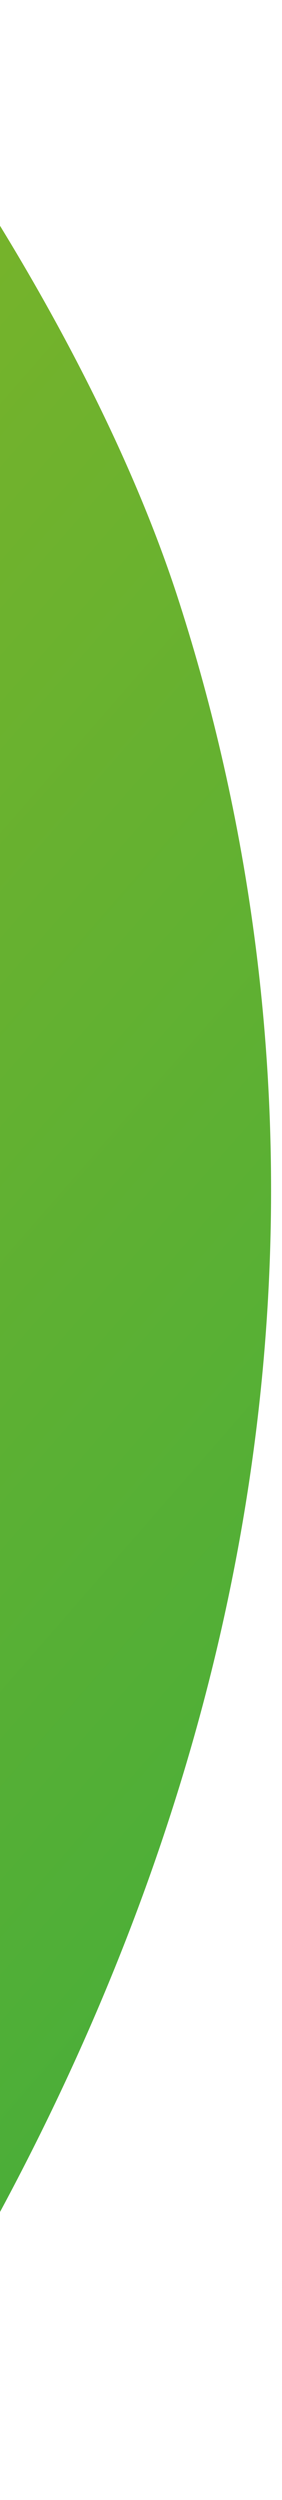 <svg width="180" height="1593" viewBox="0 0 180 1593" fill="none" xmlns="http://www.w3.org/2000/svg">
<path fill-rule="evenodd" clip-rule="evenodd" d="M-92 1592.54C-64.342 1529.79 -35.097 1473.08 -9.622 1427.13C221.131 1010.22 197.923 639.436 112.618 378.224C84.389 292.527 40.038 209.884 3.773 150.053C-14.52 119.774 -31.07 94.704 -43.243 76.953C-49.33 68.077 -54.252 61.028 -57.766 56.191C-58.625 54.842 -59.543 53.675 -60.306 52.706C-60.522 52.431 -60.725 52.173 -60.911 51.93L-61.646 50.776L-92 3.147V367.401C-83.872 386.402 -76.46 405.681 -70.164 424.884C-8.885 612.4 17.177 868.022 -92 1162.03V1592.54Z" fill="url(#paint0_linear_378_27979)"/>
<defs>
<linearGradient id="paint0_linear_378_27979" x1="-2736.8" y1="-844.842" x2="1056.28" y2="2465.1" gradientUnits="userSpaceOnUse">
<stop stop-color="#FFC200"/>
<stop offset="1" stop-color="#00A650"/>
</linearGradient>
</defs>
</svg>

